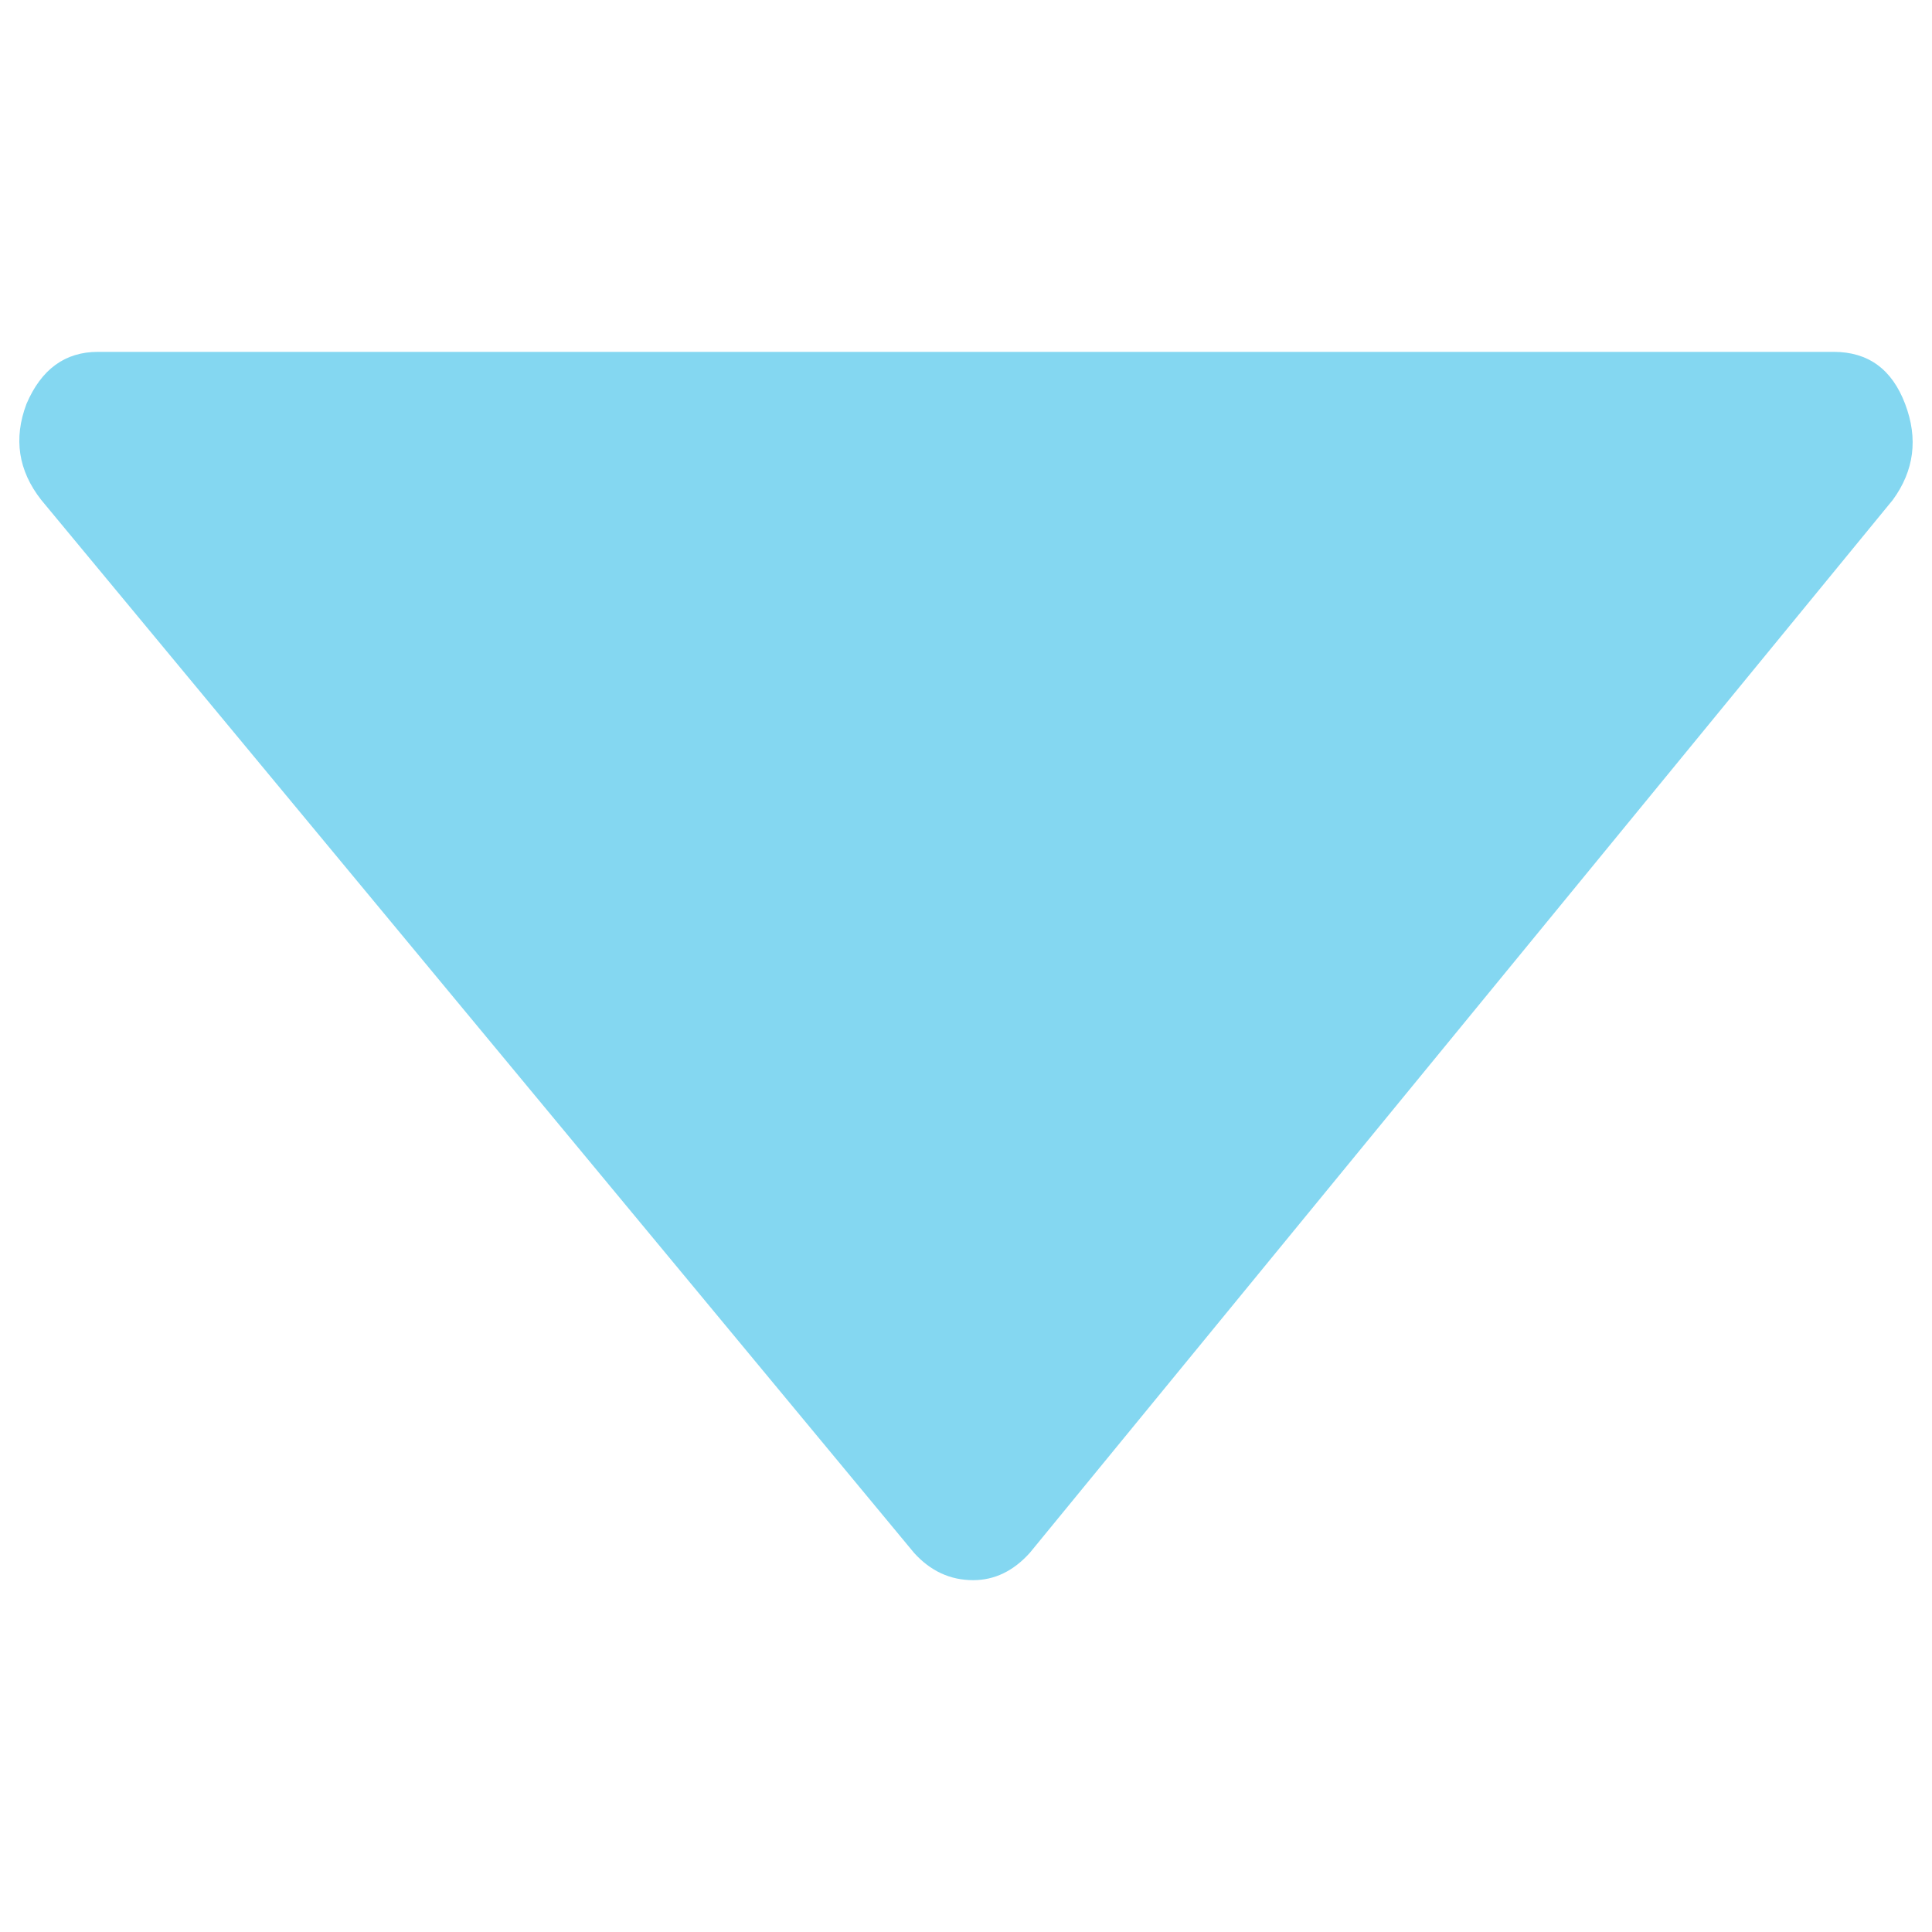 <svg fill="#84D7F1" xmlns="http://www.w3.org/2000/svg" xmlns:xlink="http://www.w3.org/1999/xlink" version="1.1" x="0px" y="0px" viewBox="0 0 100 100" style="enable-background:new 0 0 100 100;" xml:space="preserve"><path d="M2.135,25.877l45.173,54.495c0.852,0.945,1.874,1.417,3.064,1.417c1.105,0,2.085-0.472,2.935-1.419l44.664-54.495  c1.105-1.515,1.321-3.169,0.638-4.968c-0.679-1.795-1.911-2.695-3.701-2.695H58.671H41.328H5.071c-1.703,0-2.935,0.9-3.701,2.695  C0.691,22.707,0.947,24.364,2.135,25.877z"></path></svg>